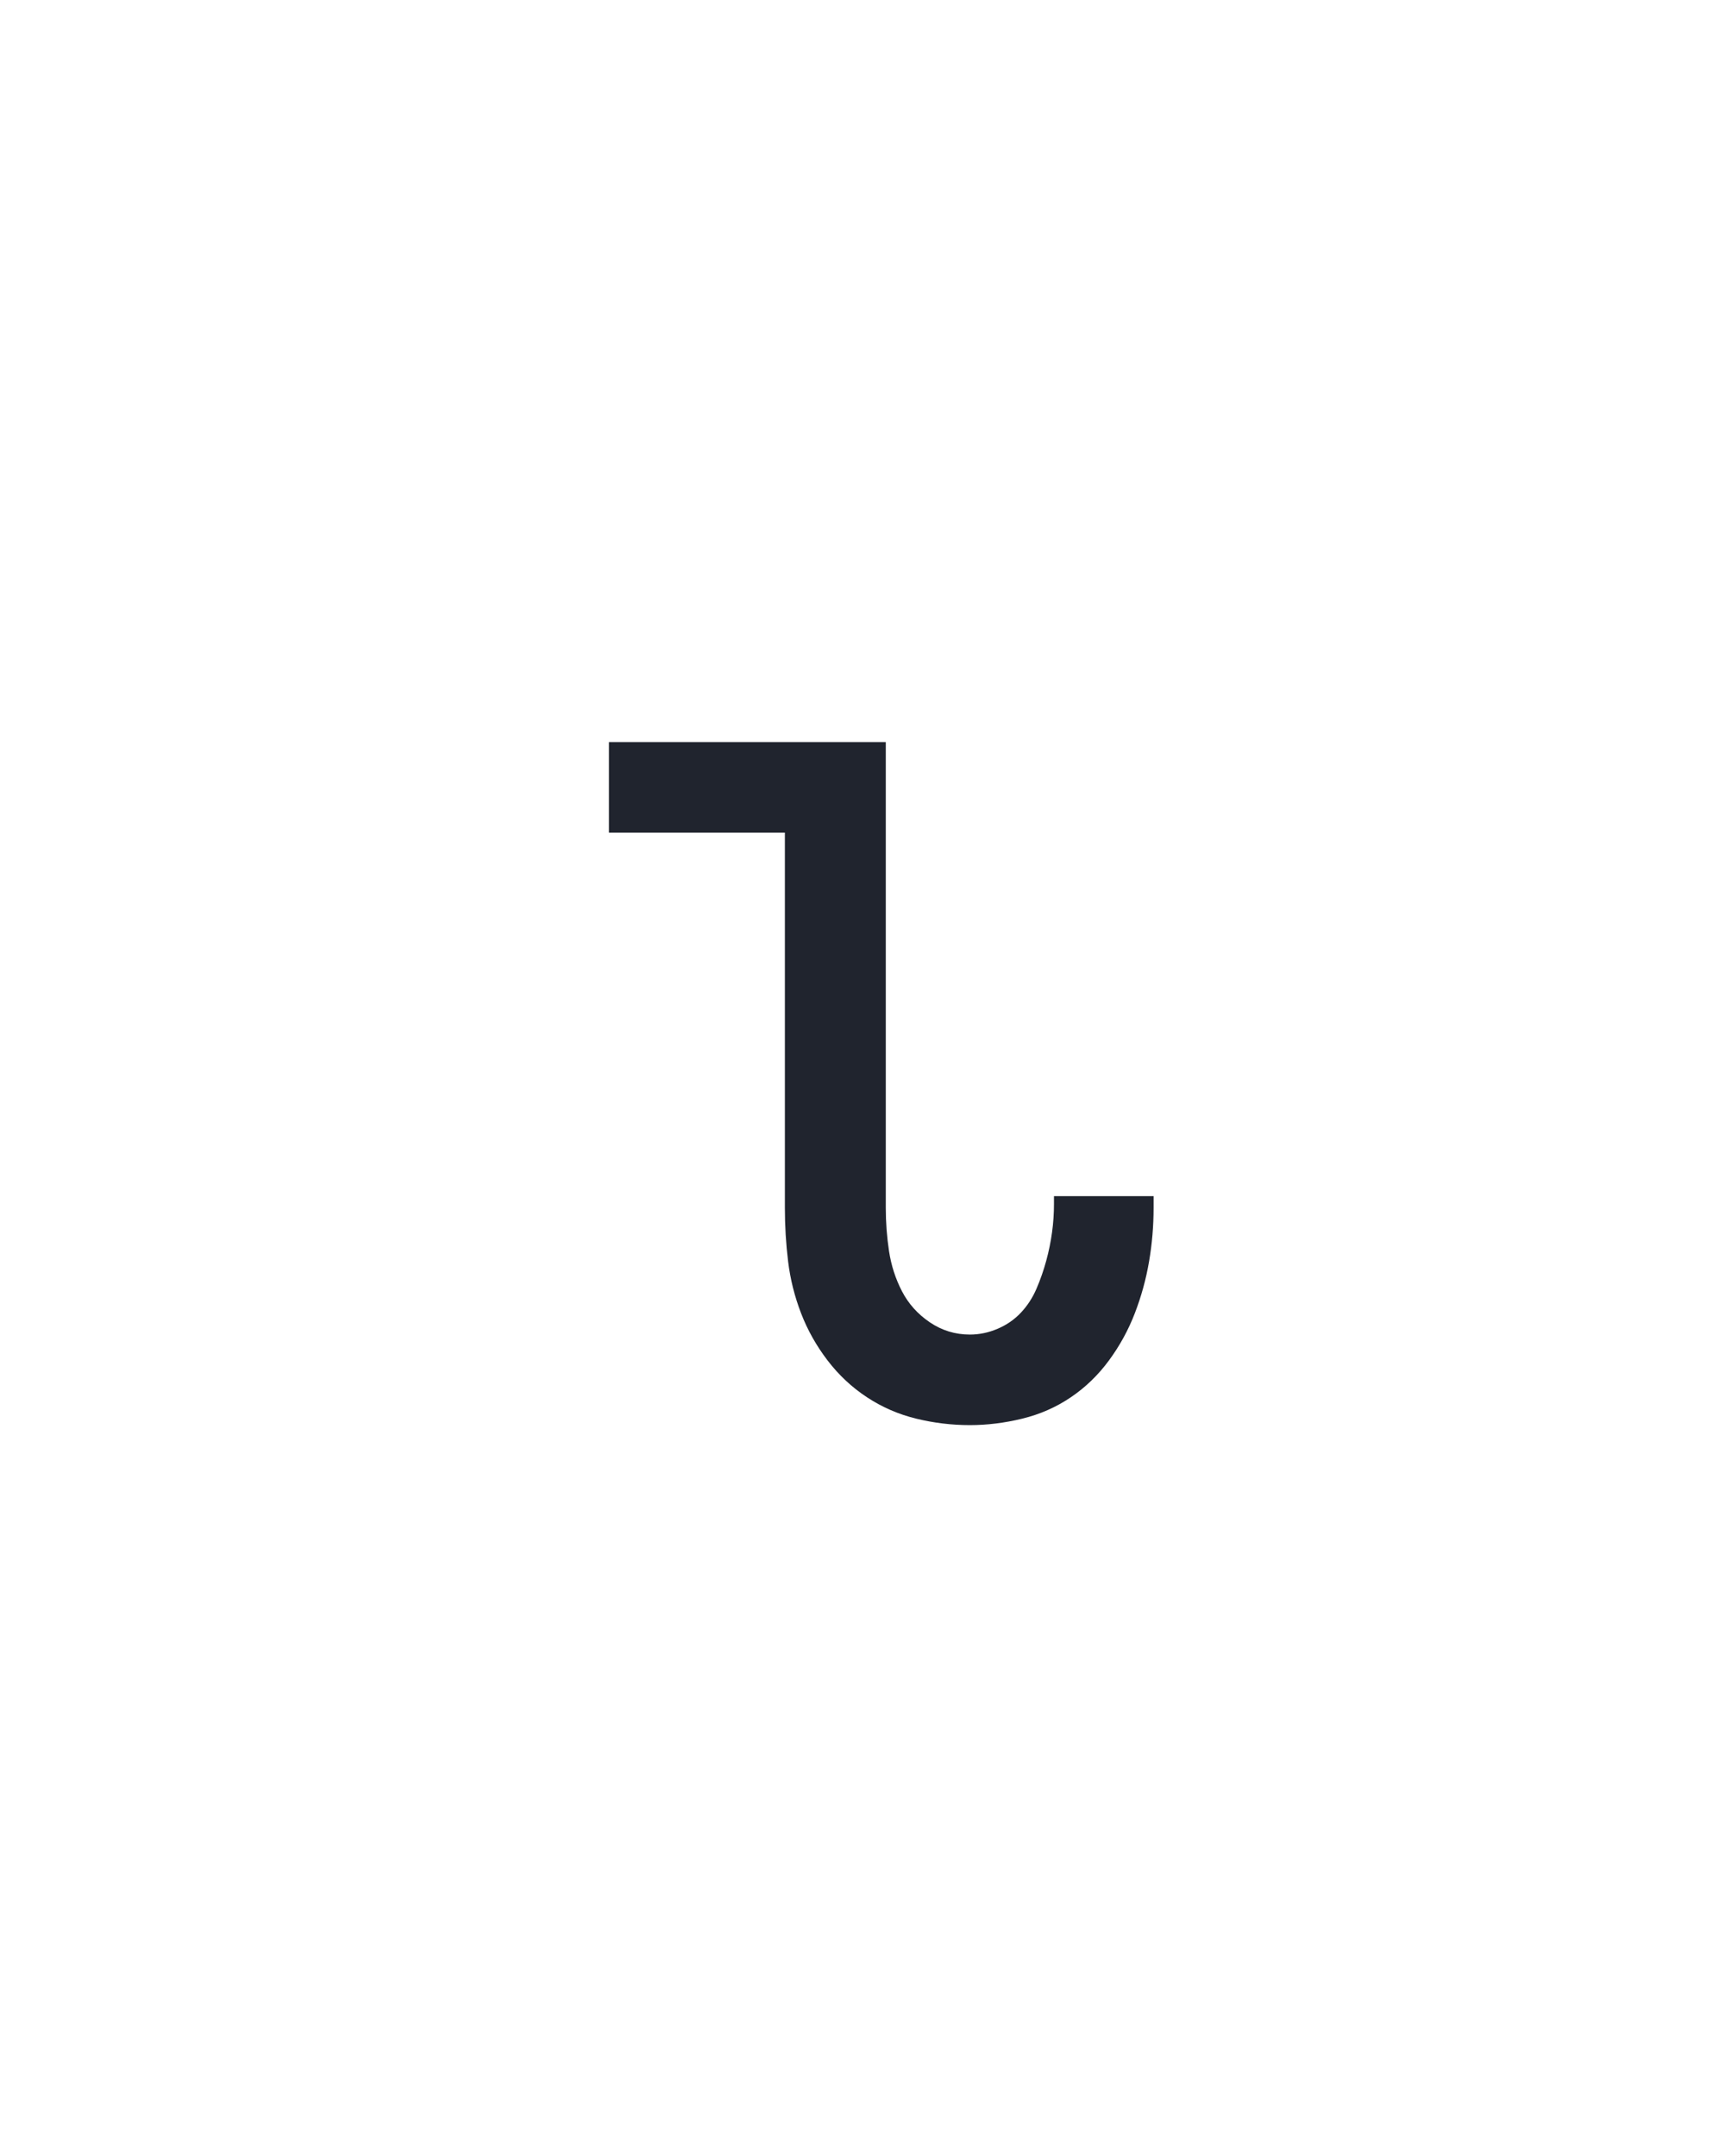 <?xml version="1.0" encoding="UTF-8" standalone="no"?>
<svg height="160" viewBox="0 0 128 160" width="128" xmlns="http://www.w3.org/2000/svg">
<defs>
<path d="M 333 8 Q 312 8 291.5 3 Q 271 -2 253.5 -13.5 Q 236 -25 223 -42 Q 210 -59 202.5 -78.5 Q 195 -98 192.5 -118.5 Q 190 -139 190 -160 L 190 -450 L 54 -450 L 54 -520 L 268 -520 L 268 -160 Q 268 -143 270.5 -126.5 Q 273 -110 280.5 -95.5 Q 288 -81 302 -71.5 Q 316 -62 333 -62 Q 344 -62 354.5 -66.5 Q 365 -71 372.5 -79 Q 380 -87 384.5 -97.5 Q 389 -108 392 -119 Q 395 -130 396.5 -141 Q 398 -152 398 -163 L 398 -169 L 475 -169 L 475 -160 Q 475 -139 471.5 -118.5 Q 468 -98 460.5 -78.5 Q 453 -59 440.5 -42 Q 428 -25 411 -13.5 Q 394 -2 373.5 3 Q 353 8 333 8 Z " id="path1"/>
</defs>
<g>
<g data-source-text="ι" fill="#20242e" transform="translate(40 104.992) rotate(0) scale(0.096)">
<use href="#path1" transform="translate(0 0)"/>
</g>
</g>
</svg>